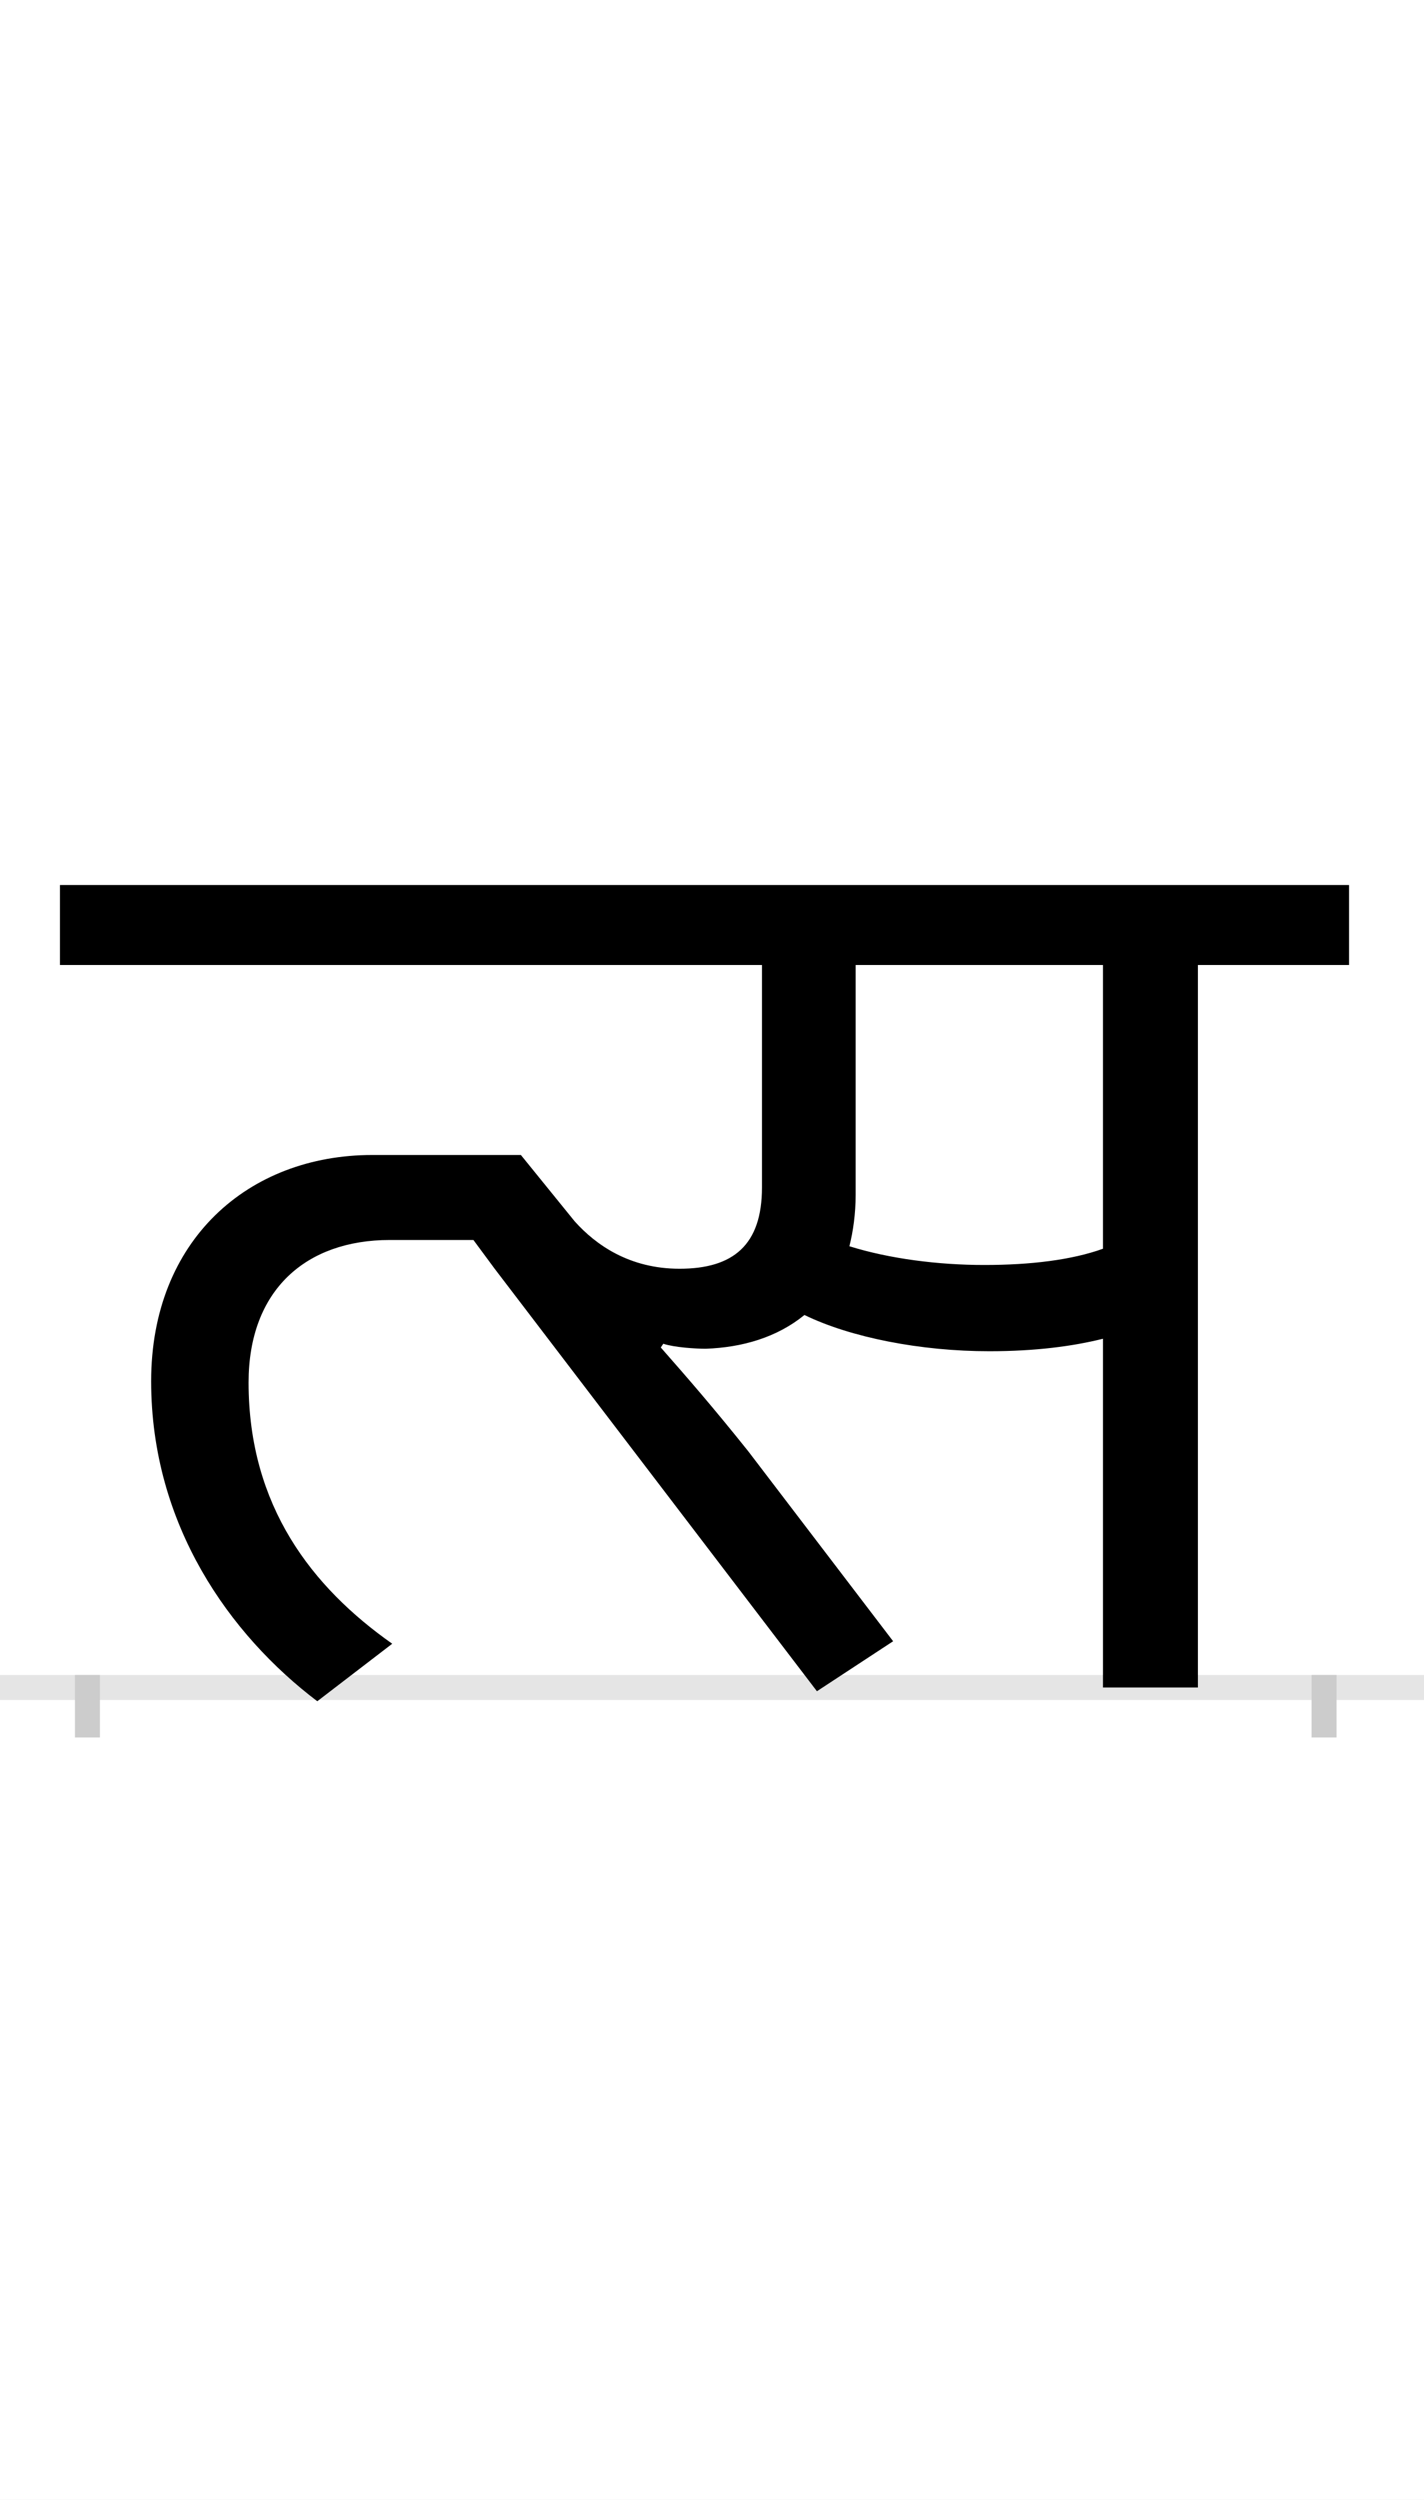 <?xml version="1.0" encoding="UTF-8"?>
<svg height="200.0" version="1.1" width="114.0" xmlns="http://www.w3.org/2000/svg" xmlns:xlink="http://www.w3.org/1999/xlink">
 <rect width="100%" height="100%" fill="#808080" stroke="none"/>
 <path d="M0,0 l114,0 l0,200 l-114,0 Z M0,0" fill="rgb(255,255,255)" transform="matrix(1,0,0,-1,0.0,200.0)"/>
 <path d="M0,0 l114,0" fill="none" stroke="rgb(229,229,229)" stroke-width="2" transform="matrix(1,0,0,-1,0.0,135.0)"/>
 <path d="M0,1 l0,-5" fill="none" stroke="rgb(204,204,204)" stroke-width="2" transform="matrix(1,0,0,-1,7.0,135.0)"/>
 <path d="M0,1 l0,-5" fill="none" stroke="rgb(204,204,204)" stroke-width="2" transform="matrix(1,0,0,-1,106.0,135.0)"/>
 <path d="M461,275 c9,-3,26,-4,34,-4 c29,1,57,9,79,27 c37,-18,93,-29,148,-29 c37,0,67,4,91,10 l0,-279 l76,0 l0,578 l121,0 l0,64 l-1032,0 l0,-64 l562,0 l0,-178 c0,-46,-23,-65,-66,-65 c-40,0,-67,19,-84,38 l-43,53 l-119,0 c-99,0,-177,-68,-177,-181 c0,-115,63,-203,133,-256 l60,46 c-64,45,-115,110,-115,209 c0,74,46,114,113,114 l67,0 l17,-23 l258,-338 l61,40 l-116,152 c-28,35,-48,58,-70,83 Z M718,338 c-37,0,-76,5,-108,15 c3,12,5,26,5,41 l0,184 l198,0 l0,-227 c-25,-9,-58,-13,-95,-13 Z M718,338" fill="rgb(0,0,0)" transform="matrix(0.1,0.0,0.0,-0.1,7.0,135.0)"/>
</svg>